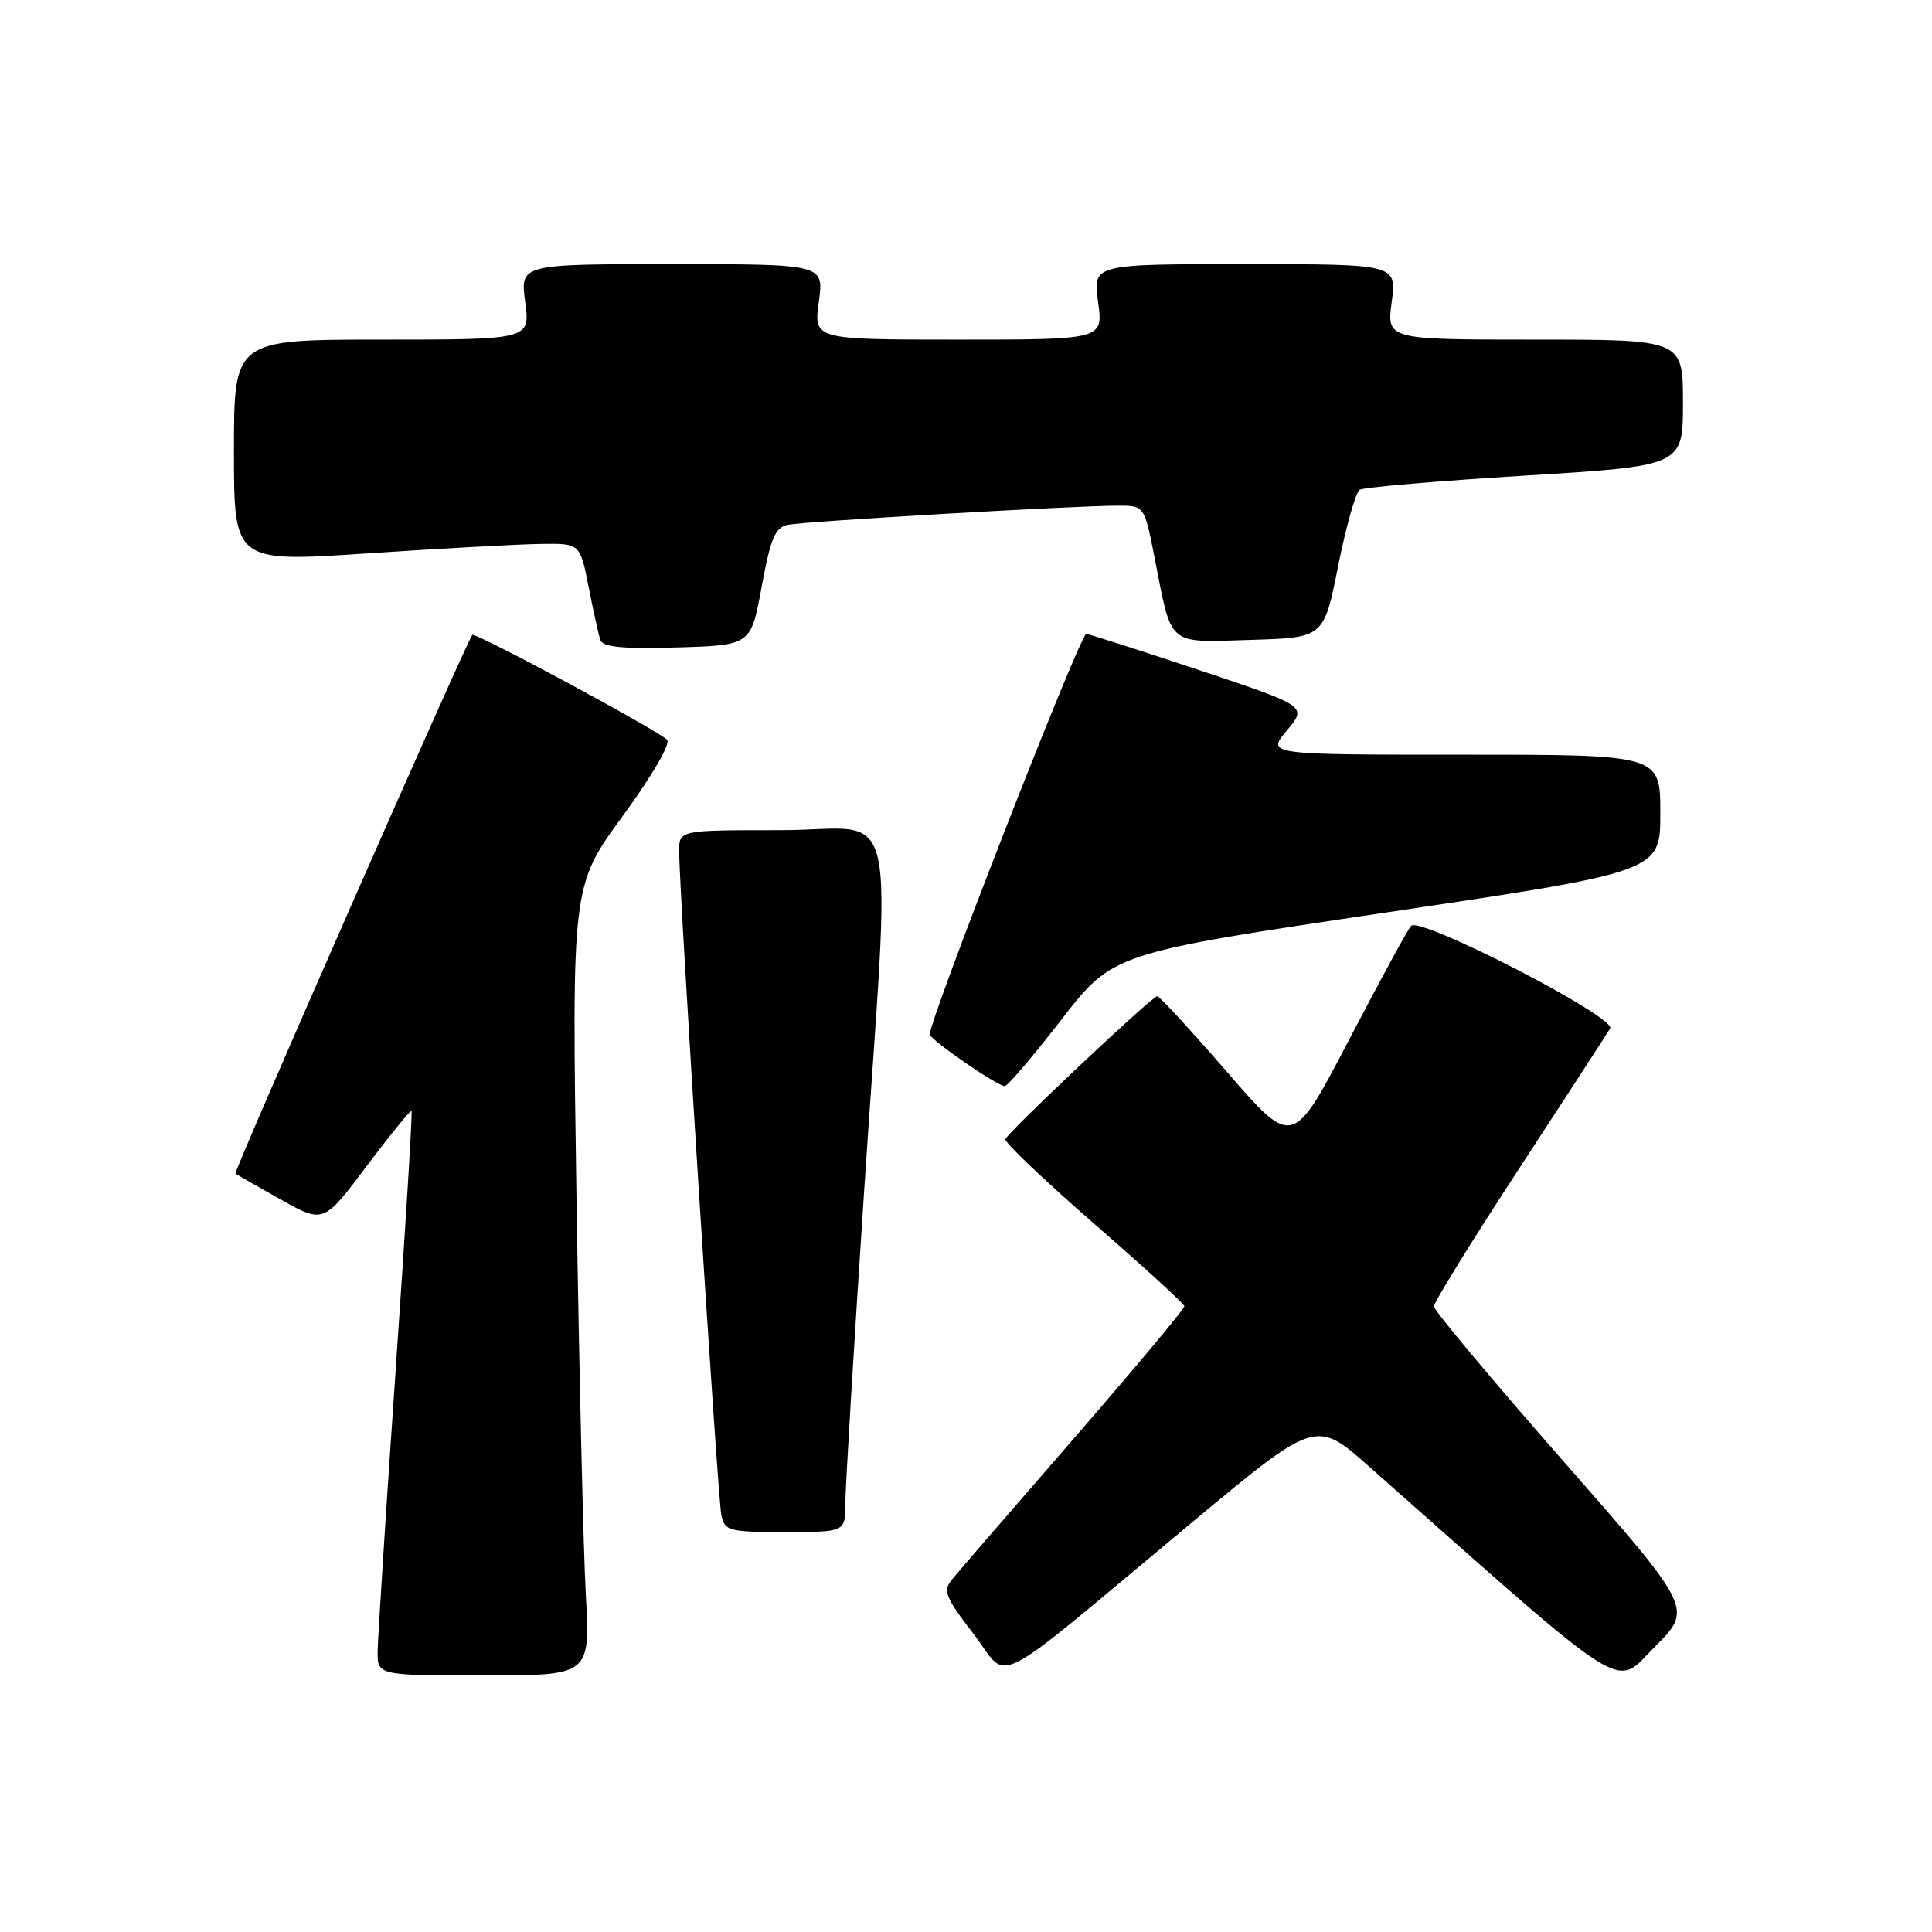 <?xml version="1.0" encoding="UTF-8" standalone="no"?>
<!DOCTYPE svg PUBLIC "-//W3C//DTD SVG 1.1//EN" "http://www.w3.org/Graphics/SVG/1.1/DTD/svg11.dtd" >
<svg xmlns="http://www.w3.org/2000/svg" xmlns:xlink="http://www.w3.org/1999/xlink" version="1.1" viewBox="0 0 256 256">
 <g >
 <path fill="currentColor"
d=" M 207.16 193.62 C 197.72 182.87 190.00 173.64 190.00 173.10 C 190.00 172.56 195.09 164.33 201.31 154.81 C 207.53 145.29 212.95 136.95 213.35 136.28 C 214.23 134.81 188.18 121.39 186.98 122.68 C 186.55 123.13 182.85 129.93 178.75 137.79 C 171.29 152.09 171.29 152.09 162.59 142.04 C 157.80 136.52 153.64 132.00 153.34 132.00 C 152.66 132.00 133.61 149.94 133.22 150.95 C 133.07 151.35 138.33 156.36 144.91 162.09 C 151.49 167.81 156.90 172.76 156.94 173.08 C 156.97 173.40 150.36 181.31 142.25 190.65 C 134.14 199.98 126.88 208.38 126.13 209.31 C 124.92 210.79 125.28 211.67 128.99 216.49 C 133.92 222.88 130.41 224.66 157.70 201.93 C 174.34 188.06 174.34 188.06 181.42 194.33 C 216.62 225.48 213.78 223.69 219.30 218.18 C 224.31 213.16 224.31 213.16 207.16 193.62 Z  M 77.62 211.25 C 77.30 205.34 76.74 181.79 76.39 158.93 C 75.76 117.37 75.76 117.37 82.52 108.12 C 86.39 102.83 88.90 98.51 88.39 98.02 C 86.98 96.66 62.94 83.72 62.58 84.13 C 61.83 85.01 30.93 155.26 31.20 155.50 C 31.37 155.64 34.06 157.18 37.18 158.93 C 42.87 162.12 42.87 162.12 48.57 154.53 C 51.71 150.36 54.39 147.07 54.53 147.22 C 54.67 147.38 53.72 162.80 52.43 181.50 C 51.14 200.20 50.07 216.96 50.04 218.75 C 50.00 222.00 50.00 222.00 64.11 222.00 C 78.22 222.00 78.22 222.00 77.62 211.25 Z  M 112.01 199.25 C 112.01 197.19 113.13 178.62 114.49 158.00 C 118.07 103.91 119.47 110.00 103.50 110.00 C 90.00 110.00 90.00 110.00 89.99 112.75 C 89.96 117.55 95.10 198.40 95.58 200.75 C 96.01 202.86 96.54 203.00 104.02 203.00 C 112.00 203.00 112.00 203.00 112.01 199.25 Z  M 140.61 135.15 C 147.47 126.29 147.47 126.29 183.74 120.90 C 220.00 115.50 220.00 115.50 220.00 107.75 C 220.00 100.00 220.00 100.00 193.91 100.00 C 167.82 100.00 167.82 100.00 170.52 96.79 C 173.22 93.58 173.22 93.58 158.89 88.79 C 151.00 86.16 144.27 84.00 143.93 84.00 C 143.11 84.00 122.82 135.97 123.21 137.09 C 123.50 137.95 131.96 143.78 133.12 143.92 C 133.46 143.97 136.83 140.02 140.61 135.15 Z  M 100.93 77.72 C 102.12 71.26 102.71 69.88 104.43 69.53 C 106.73 69.07 142.46 67.00 148.08 67.00 C 151.63 67.00 151.63 67.00 152.96 73.75 C 155.32 85.81 154.52 85.12 165.70 84.79 C 175.42 84.50 175.42 84.50 177.31 75.00 C 178.35 69.78 179.64 65.23 180.16 64.90 C 180.69 64.57 190.55 63.73 202.06 63.02 C 223.00 61.74 223.00 61.74 223.00 53.37 C 223.00 45.00 223.00 45.00 203.37 45.00 C 183.74 45.00 183.74 45.00 184.41 40.00 C 185.07 35.00 185.07 35.00 164.94 35.00 C 144.81 35.00 144.81 35.00 145.50 40.00 C 146.19 45.00 146.19 45.00 127.00 45.00 C 107.81 45.00 107.81 45.00 108.50 40.00 C 109.19 35.00 109.19 35.00 89.06 35.00 C 68.93 35.00 68.93 35.00 69.59 40.00 C 70.26 45.00 70.26 45.00 50.63 45.00 C 31.00 45.00 31.00 45.00 31.00 59.75 C 31.00 74.51 31.00 74.51 48.75 73.32 C 58.51 72.67 68.83 72.11 71.68 72.07 C 76.86 72.00 76.86 72.00 77.99 77.75 C 78.61 80.91 79.31 84.08 79.54 84.79 C 79.86 85.75 82.45 86.00 89.73 85.79 C 99.50 85.50 99.50 85.50 100.93 77.72 Z "/>
</g>
</svg>
